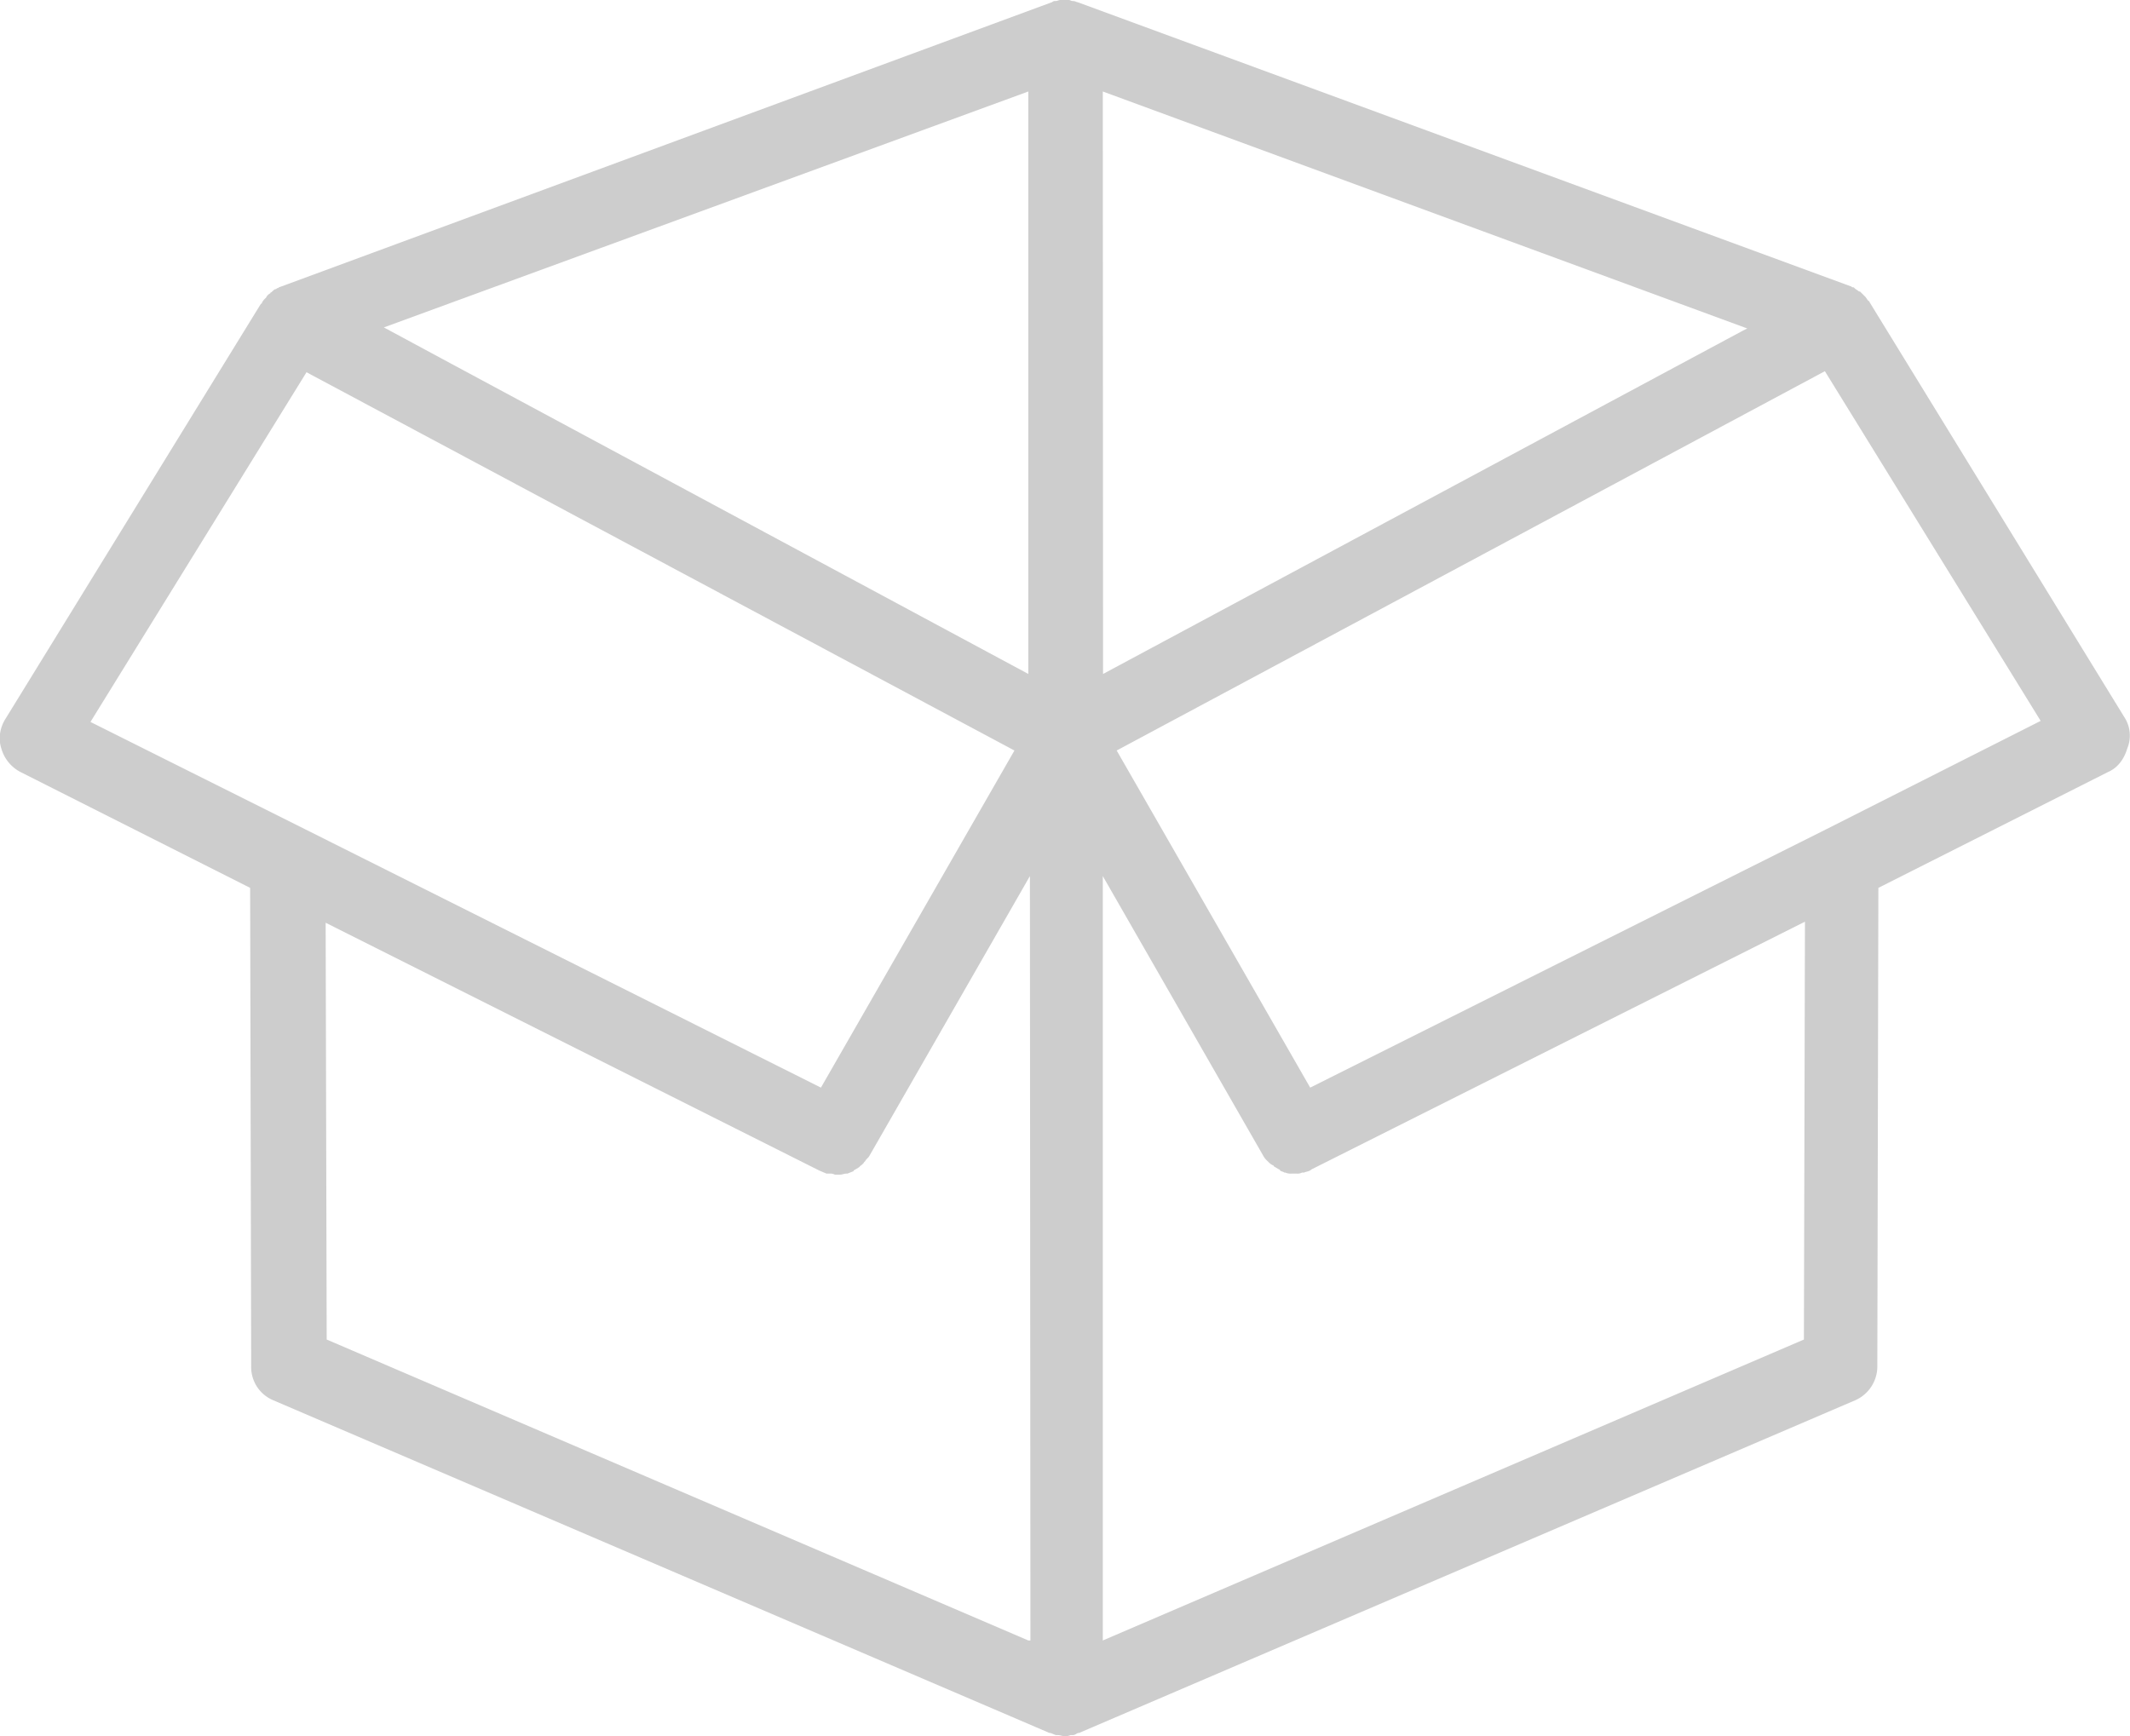 <?xml version="1.0" standalone="no"?><!DOCTYPE svg PUBLIC "-//W3C//DTD SVG 1.1//EN"
        "http://www.w3.org/Graphics/SVG/1.1/DTD/svg11.dtd">
<svg t="1534138848072" class="icon" style="" viewBox="0 0 1256 1024" version="1.1" xmlns="http://www.w3.org/2000/svg"
     p-id="2377" xmlns:xlink="http://www.w3.org/1999/xlink" width="245.312" height="200">
    <defs>
        <style type="text/css"></style>
    </defs>
    <path d="M12.06 455.324l135.438 68.337 0.618 282.162a21.181 21.181 0 0 0 13.142 20.099l457.644 196.199h0.618l3.092 1.237h1.237c1.237 0 2.474 0.618 3.711 0.618a7.885 7.885 0 0 0 3.711-0.618h1.237c1.237 0 1.855-0.618 3.092-1.237h0.618l457.644-196.199a21.8 21.8 0 0 0 13.142-20.099l0.618-282.162 135.438-68.337c5.721-2.474 9.431-7.576 11.286-13.76a19.945 19.945 0 0 0-1.855-18.862L1102.364 178.11a0.618 0.618 0 0 0-0.618-0.618c-0.618-0.618-1.237-1.855-1.855-2.474l-3.092-3.092h-0.618c-0.618-0.618-1.855-1.237-2.474-1.855s-0.618-0.618-1.237-0.618-0.618-0.618-1.237-0.618L635.29 1.237c-0.618 0-1.237-0.618-2.474-0.618s-1.855-0.618-2.474-0.618h-4.947c-1.237 0-1.855 0.618-3.092 0.618a2.319 2.319 0 0 0-1.855 0.618L164.968 169.297c-0.618 0-0.618 0.618-1.237 0.618s-0.618 0.618-1.237 0.618-1.855 1.237-2.474 1.855a0.618 0.618 0 0 0-0.618 0.618 4.947 4.947 0 0 0-2.474 2.474l-0.618 0.618a8.658 8.658 0 0 0-1.855 2.474 0.618 0.618 0 0 1-0.618 0.618L3.247 423.939A22.109 22.109 0 0 0 0 432.906v5.102a20.718 20.718 0 0 0 0.773 3.401 22.573 22.573 0 0 0 11.286 13.915zM1203.324 425.176l-126.625 64.008-304.116 152.29-114.102-198.828L1076.081 218.927zM650.287 53.959l380.03 139.767-2.474 1.237-377.401 202.538z m0 462.746l94.621 164.968a11.132 11.132 0 0 0 2.474 3.092l0.618 0.618a8.813 8.813 0 0 0 2.474 1.855 0.618 0.618 0 0 1 0.618 0.618l3.092 1.855a0.618 0.618 0 0 1 0.618 0.618c0.618 0.618 1.855 0.618 2.474 1.237h0.618a7.885 7.885 0 0 0 3.711 0.618h3.092a5.566 5.566 0 0 0 3.092-0.618h1.237c1.237-0.618 3.092-0.618 4.329-1.855l290.975-146.106L1063.712 790.054 650.287 967.545zM607.615 967.545h-1.237L192.643 790.054l-0.618-245.829 290.975 146.106 4.329 1.855h1.855a5.721 5.721 0 0 1 3.092 0.618h3.092c1.237 0 2.474-0.618 3.711-0.618h0.618l3.092-1.237a0.618 0.618 0 0 0 0.618-0.618l3.092-1.855 0.618-0.618c0.618-0.618 1.855-1.237 2.474-2.474l0.618-0.618c0.618-1.237 1.855-1.855 2.474-3.092l94.621-164.968z m-1.237-913.586v343.542L265.928 214.443l-39.58-21.336zM180.738 219.545l417.445 223.101-114.102 198.828-303.962-152.29-126.78-63.39z"
          fill="#CDCDCD" p-id="2378"></path>
</svg>
